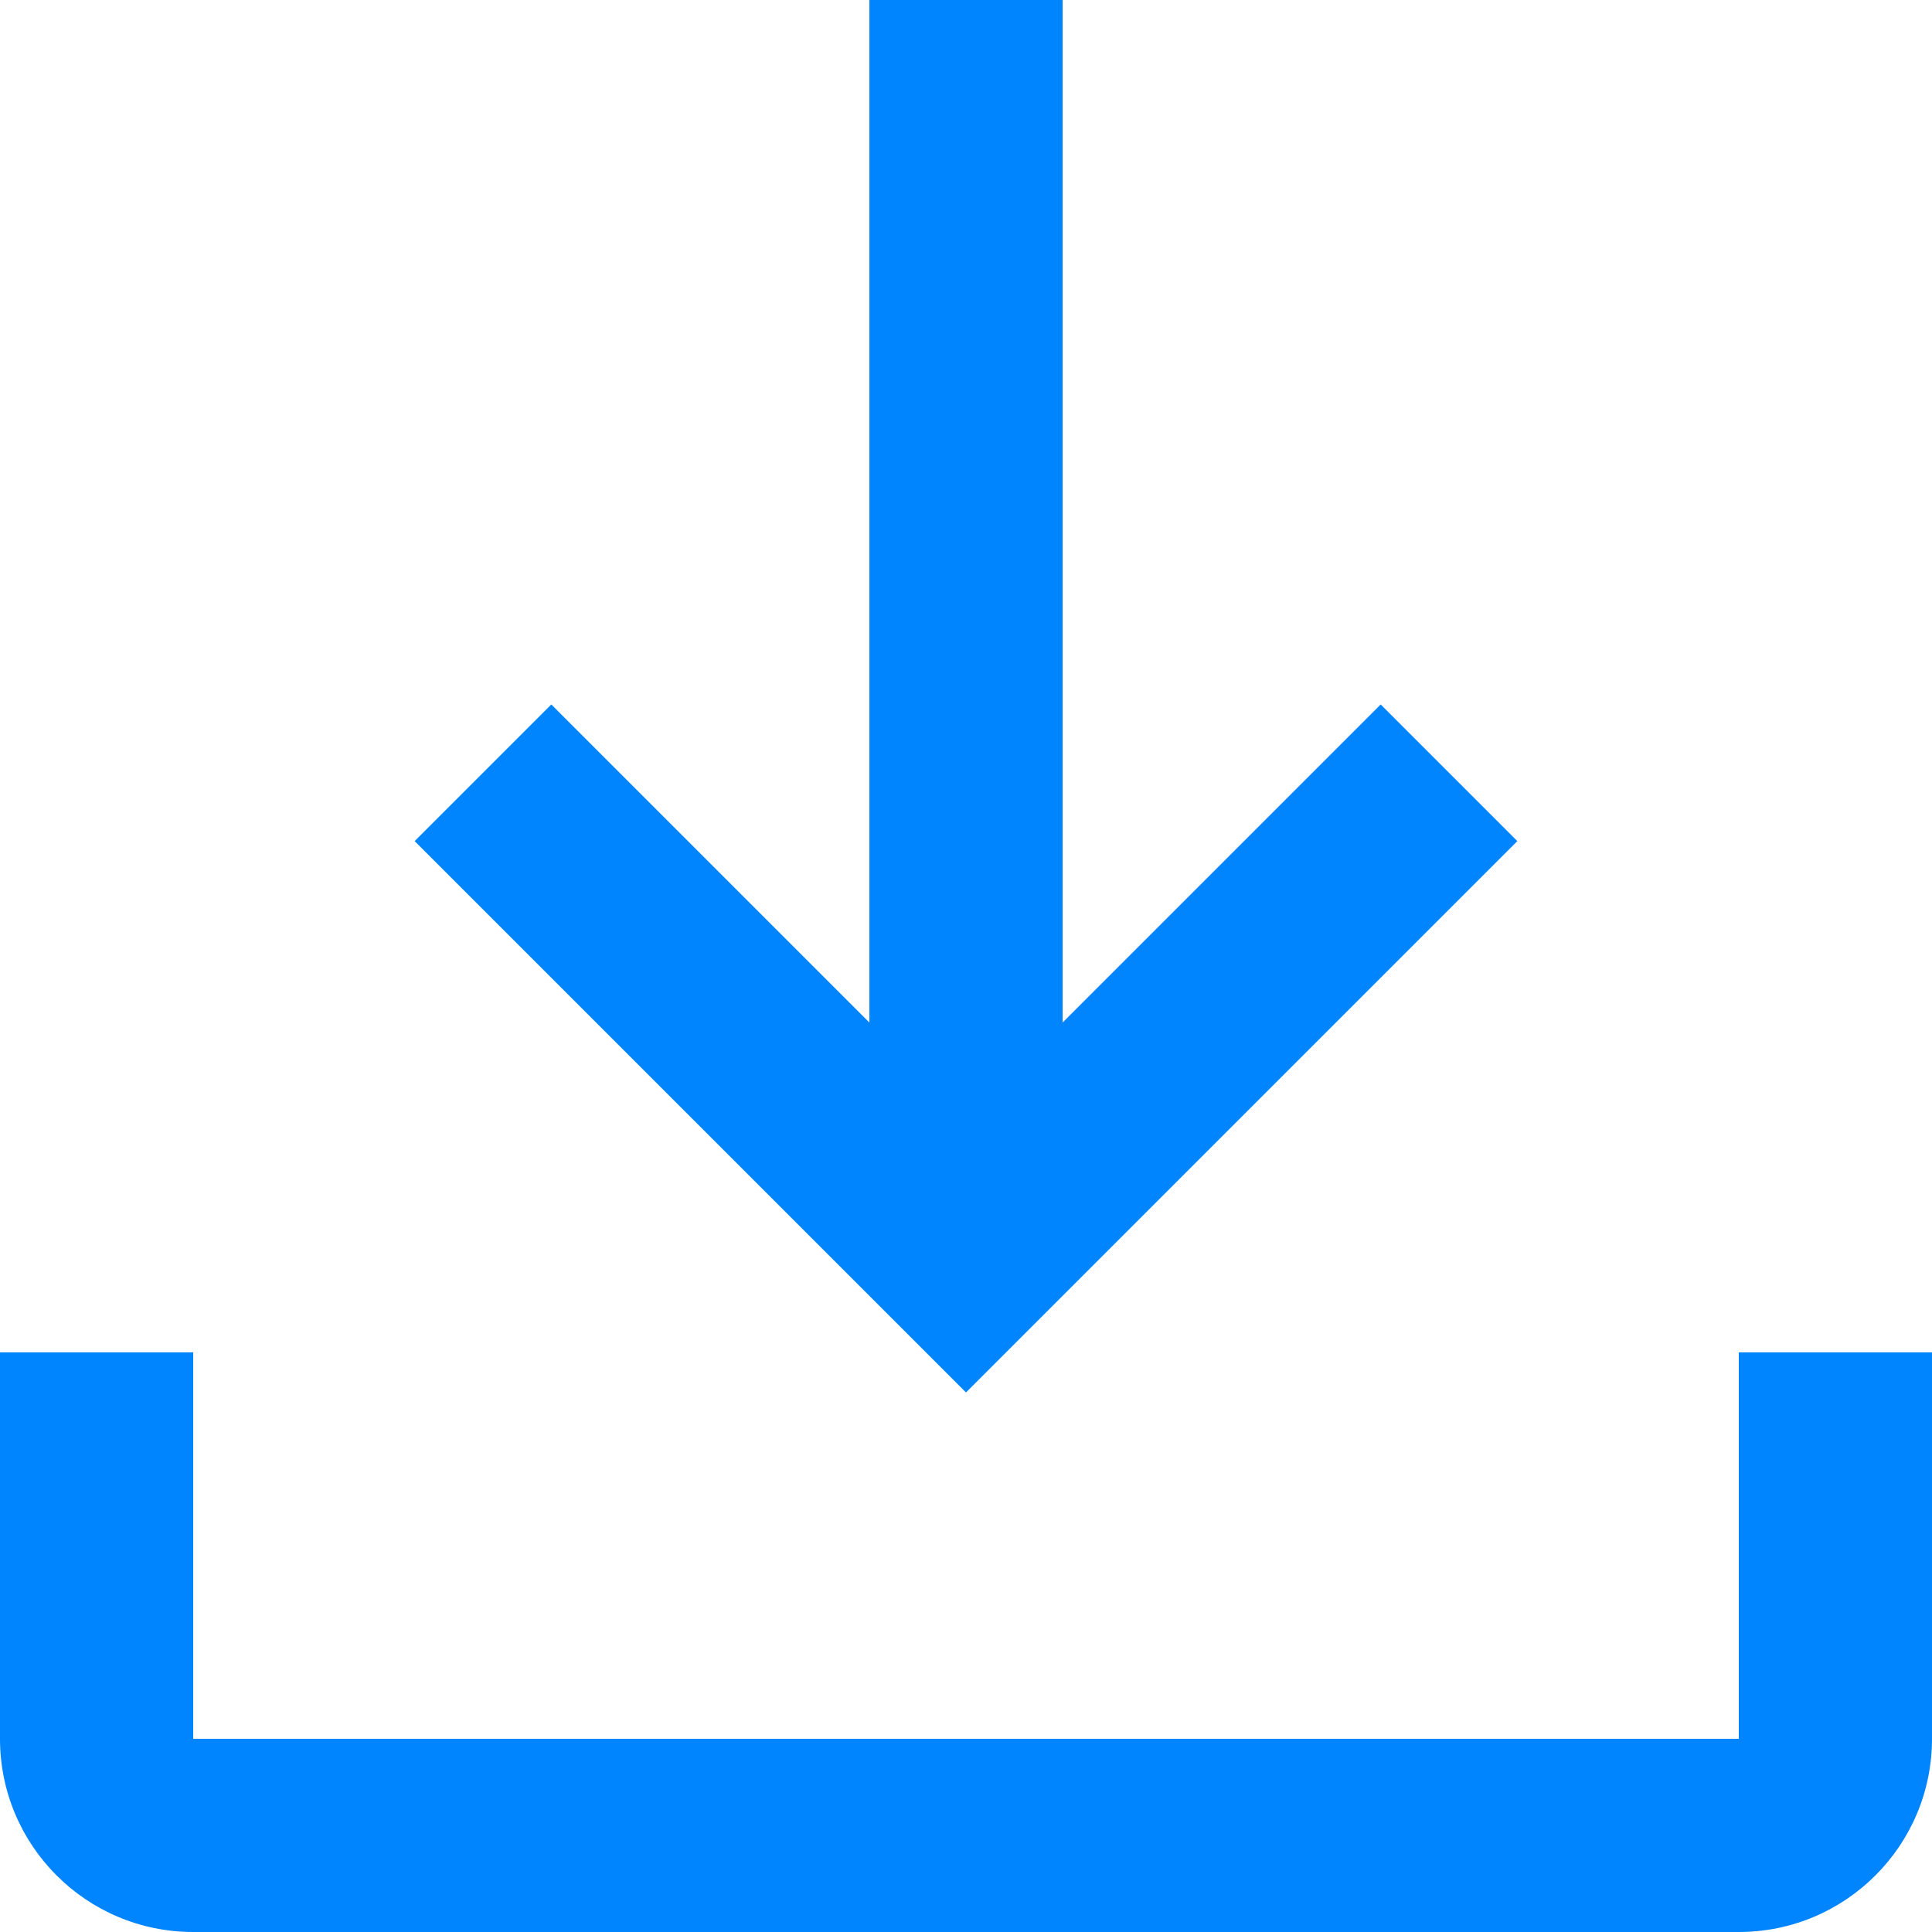 <svg width="33" height="33" viewBox="0 0 33 33" fill="none" xmlns="http://www.w3.org/2000/svg">
<path fill-rule="evenodd" clip-rule="evenodd" d="M23.583 12.033L18.15 17.466V0H14.85V17.466L9.417 12.033L7.083 14.367L16.5 23.784L25.917 14.367L23.583 12.033ZM33 29.7V23.1H29.7V29.7H3.3V23.1H0V29.7C0 31.523 1.477 33 3.3 33H29.7C31.523 33 33 31.523 33 29.7Z" fill="#0085FF"/>
</svg>
